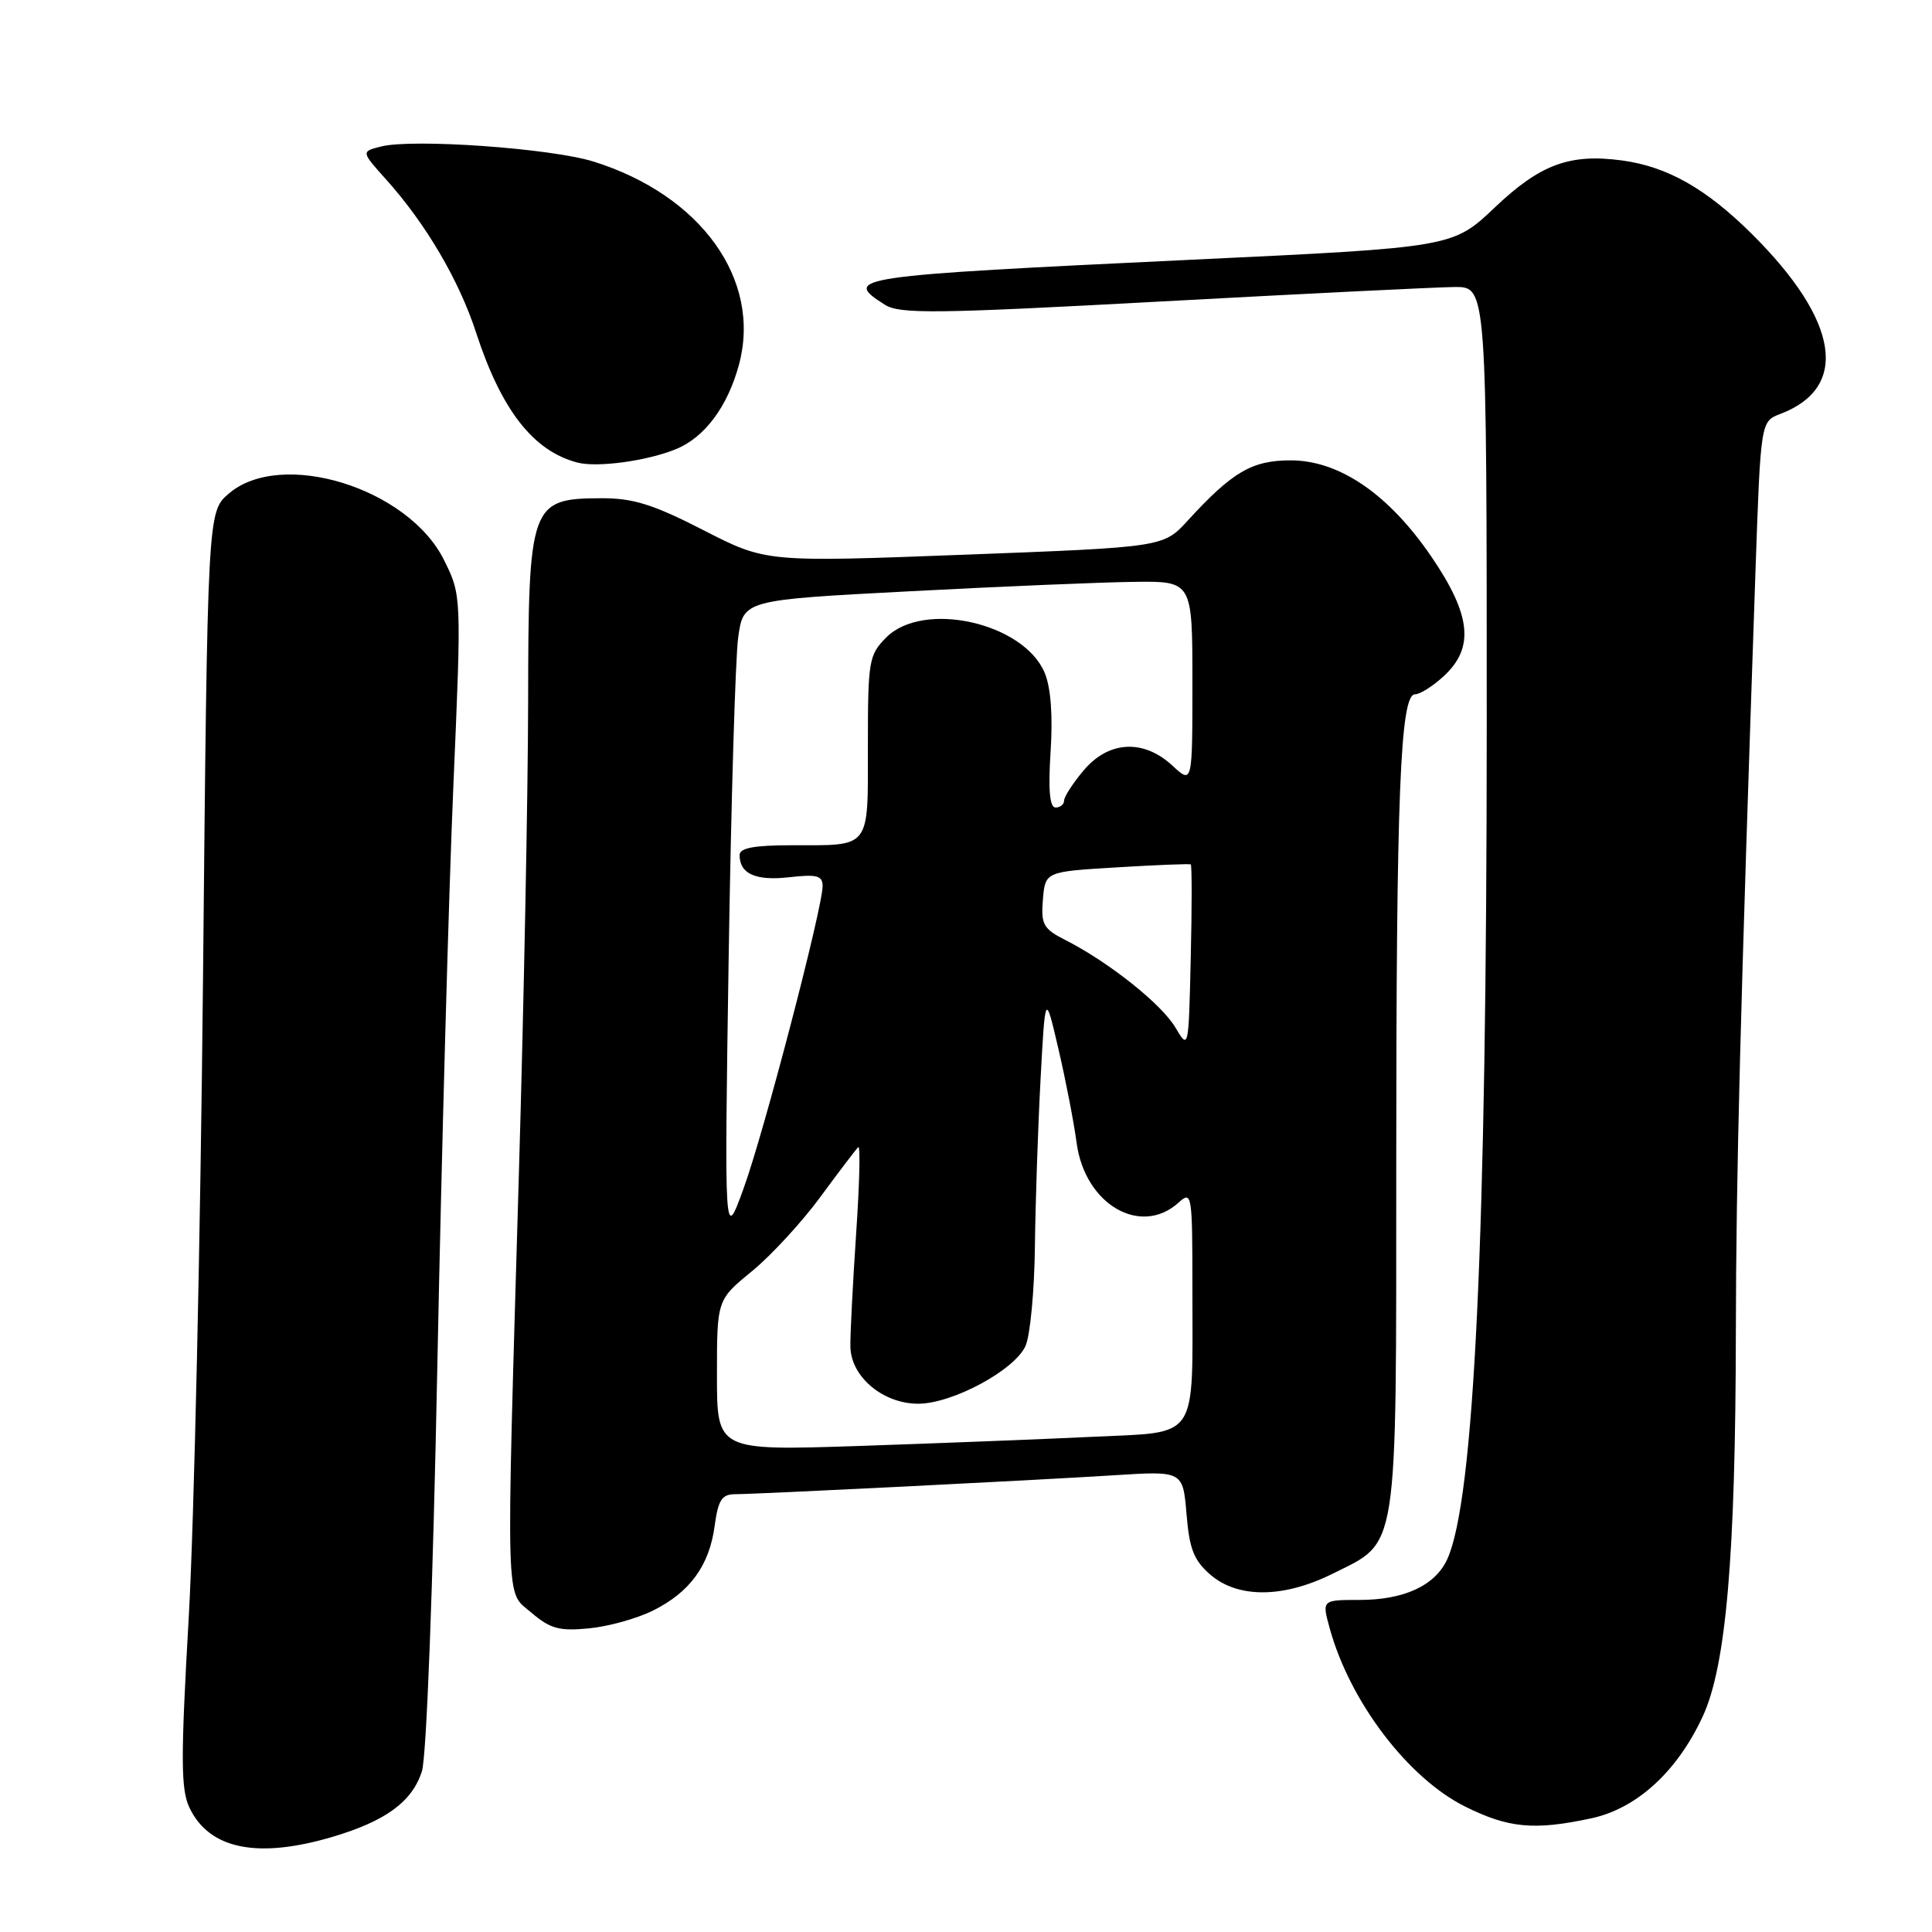 <?xml version="1.0" encoding="UTF-8" standalone="no"?>
<!DOCTYPE svg PUBLIC "-//W3C//DTD SVG 1.1//EN" "http://www.w3.org/Graphics/SVG/1.1/DTD/svg11.dtd" >
<svg xmlns="http://www.w3.org/2000/svg" xmlns:xlink="http://www.w3.org/1999/xlink" version="1.1" viewBox="0 0 256 256">
 <g >
 <path fill="currentColor"
d=" M 44.07 243.39 C 51.11 241.30 54.60 238.74 55.90 234.73 C 56.52 232.84 57.37 210.35 57.96 180.50 C 58.52 152.45 59.47 118.11 60.07 104.20 C 61.16 78.89 61.16 78.89 58.83 74.20 C 54.09 64.64 37.24 59.45 30.31 65.41 C 27.50 67.82 27.50 67.82 26.90 129.66 C 26.57 163.67 25.72 201.66 25.02 214.09 C 23.93 233.18 23.95 237.12 25.12 239.56 C 27.75 245.04 34.15 246.33 44.07 243.39 Z  M 210.84 240.94 C 216.87 239.65 222.22 234.76 225.61 227.46 C 228.72 220.78 229.97 206.21 230.01 176.50 C 230.04 155.65 230.59 134.40 232.61 75.67 C 233.30 55.84 233.30 55.84 235.90 54.85 C 245.10 51.35 243.70 42.50 232.13 31.00 C 226.06 24.98 220.92 22.07 214.92 21.26 C 207.99 20.33 204.10 21.77 198.10 27.46 C 192.50 32.78 192.50 32.78 158.00 34.41 C 112.79 36.56 111.52 36.74 117.25 40.38 C 119.21 41.63 123.97 41.57 154.00 39.94 C 172.97 38.91 190.41 38.05 192.75 38.03 C 197.00 38.00 197.00 38.00 197.00 96.25 C 196.99 163.99 195.35 198.76 191.77 206.60 C 190.18 210.09 186.06 212.00 180.13 212.00 C 175.16 212.00 175.16 212.00 176.19 215.75 C 178.86 225.47 186.56 235.60 194.12 239.37 C 199.87 242.24 203.29 242.56 210.84 240.94 Z  M 86.52 213.41 C 91.42 210.98 94.00 207.44 94.70 202.16 C 95.16 198.77 95.65 198.00 97.38 197.99 C 100.42 197.98 136.83 196.16 147.62 195.48 C 156.74 194.90 156.74 194.90 157.22 200.62 C 157.60 205.27 158.20 206.77 160.40 208.67 C 164.06 211.81 170.08 211.76 176.57 208.53 C 185.37 204.14 185.00 206.53 185.01 154.35 C 185.01 105.15 185.54 92.00 187.50 92.00 C 188.17 92.00 189.90 90.90 191.35 89.55 C 195.38 85.81 194.93 81.50 189.70 73.81 C 184.04 65.50 177.48 61.00 171.02 61.00 C 165.89 61.00 163.30 62.52 157.39 68.97 C 154.17 72.50 154.17 72.50 127.83 73.50 C 101.50 74.50 101.50 74.50 93.21 70.25 C 86.56 66.84 83.89 66.00 79.71 66.02 C 70.26 66.04 70.01 66.75 69.98 93.18 C 69.96 104.91 69.42 132.72 68.77 155.00 C 67.04 214.47 66.93 210.69 70.43 213.70 C 72.90 215.81 74.11 216.15 78.01 215.77 C 80.57 215.53 84.40 214.47 86.52 213.41 Z  M 89.60 59.50 C 93.39 57.94 96.42 53.86 97.92 48.31 C 100.94 37.08 92.91 25.87 78.65 21.41 C 73.01 19.65 54.73 18.35 50.50 19.41 C 47.84 20.08 47.84 20.08 51.17 23.79 C 56.42 29.64 60.83 37.13 63.09 44.09 C 66.44 54.35 70.66 59.76 76.50 61.29 C 79.16 61.98 85.75 61.08 89.60 59.50 Z  M 95.00 182.23 C 95.00 172.24 95.00 172.24 99.63 168.45 C 102.18 166.36 106.27 161.92 108.72 158.58 C 111.18 155.23 113.43 152.28 113.72 152.00 C 114.02 151.72 113.89 156.90 113.44 163.50 C 113.00 170.10 112.65 176.82 112.68 178.44 C 112.75 182.43 116.99 186.00 121.67 186.00 C 126.18 186.00 134.42 181.57 135.88 178.36 C 136.50 177.01 137.06 171.09 137.13 165.20 C 137.20 159.32 137.54 149.32 137.88 143.00 C 138.50 131.50 138.50 131.50 140.25 139.00 C 141.21 143.12 142.30 148.73 142.66 151.45 C 143.75 159.59 151.14 163.90 156.17 159.35 C 157.93 157.75 158.00 158.16 158.00 170.72 C 158.00 191.19 159.01 189.70 144.64 190.39 C 137.96 190.71 124.06 191.25 113.75 191.60 C 95.00 192.22 95.00 192.22 95.00 182.23 Z  M 96.55 127.00 C 96.87 106.38 97.44 87.25 97.81 84.50 C 98.50 79.50 98.50 79.50 120.50 78.35 C 132.60 77.71 145.99 77.15 150.25 77.10 C 158.00 77.00 158.00 77.00 158.00 90.45 C 158.00 103.90 158.00 103.90 155.35 101.45 C 151.52 97.90 146.90 98.15 143.59 102.08 C 142.17 103.77 141.00 105.57 141.00 106.08 C 141.00 106.58 140.49 107.00 139.87 107.00 C 139.09 107.00 138.88 104.72 139.21 99.58 C 139.52 94.80 139.24 91.09 138.42 89.14 C 135.63 82.51 122.37 79.54 117.45 84.45 C 115.12 86.79 115.00 87.51 115.00 98.85 C 115.00 112.63 115.48 112.00 104.92 112.00 C 99.91 112.00 98.00 112.36 98.00 113.30 C 98.00 115.79 100.13 116.74 104.57 116.24 C 108.25 115.82 109.00 116.03 109.00 117.41 C 109.00 120.30 101.20 150.16 98.52 157.50 C 95.98 164.50 95.98 164.50 96.55 127.00 Z  M 155.74 136.14 C 153.91 133.05 146.95 127.50 141.19 124.57 C 138.23 123.07 137.92 122.50 138.19 119.19 C 138.50 115.50 138.50 115.50 148.00 114.93 C 153.22 114.61 157.63 114.44 157.78 114.54 C 157.94 114.65 157.94 120.22 157.78 126.93 C 157.50 139.09 157.50 139.12 155.74 136.14 Z "/>
</g>
</svg>